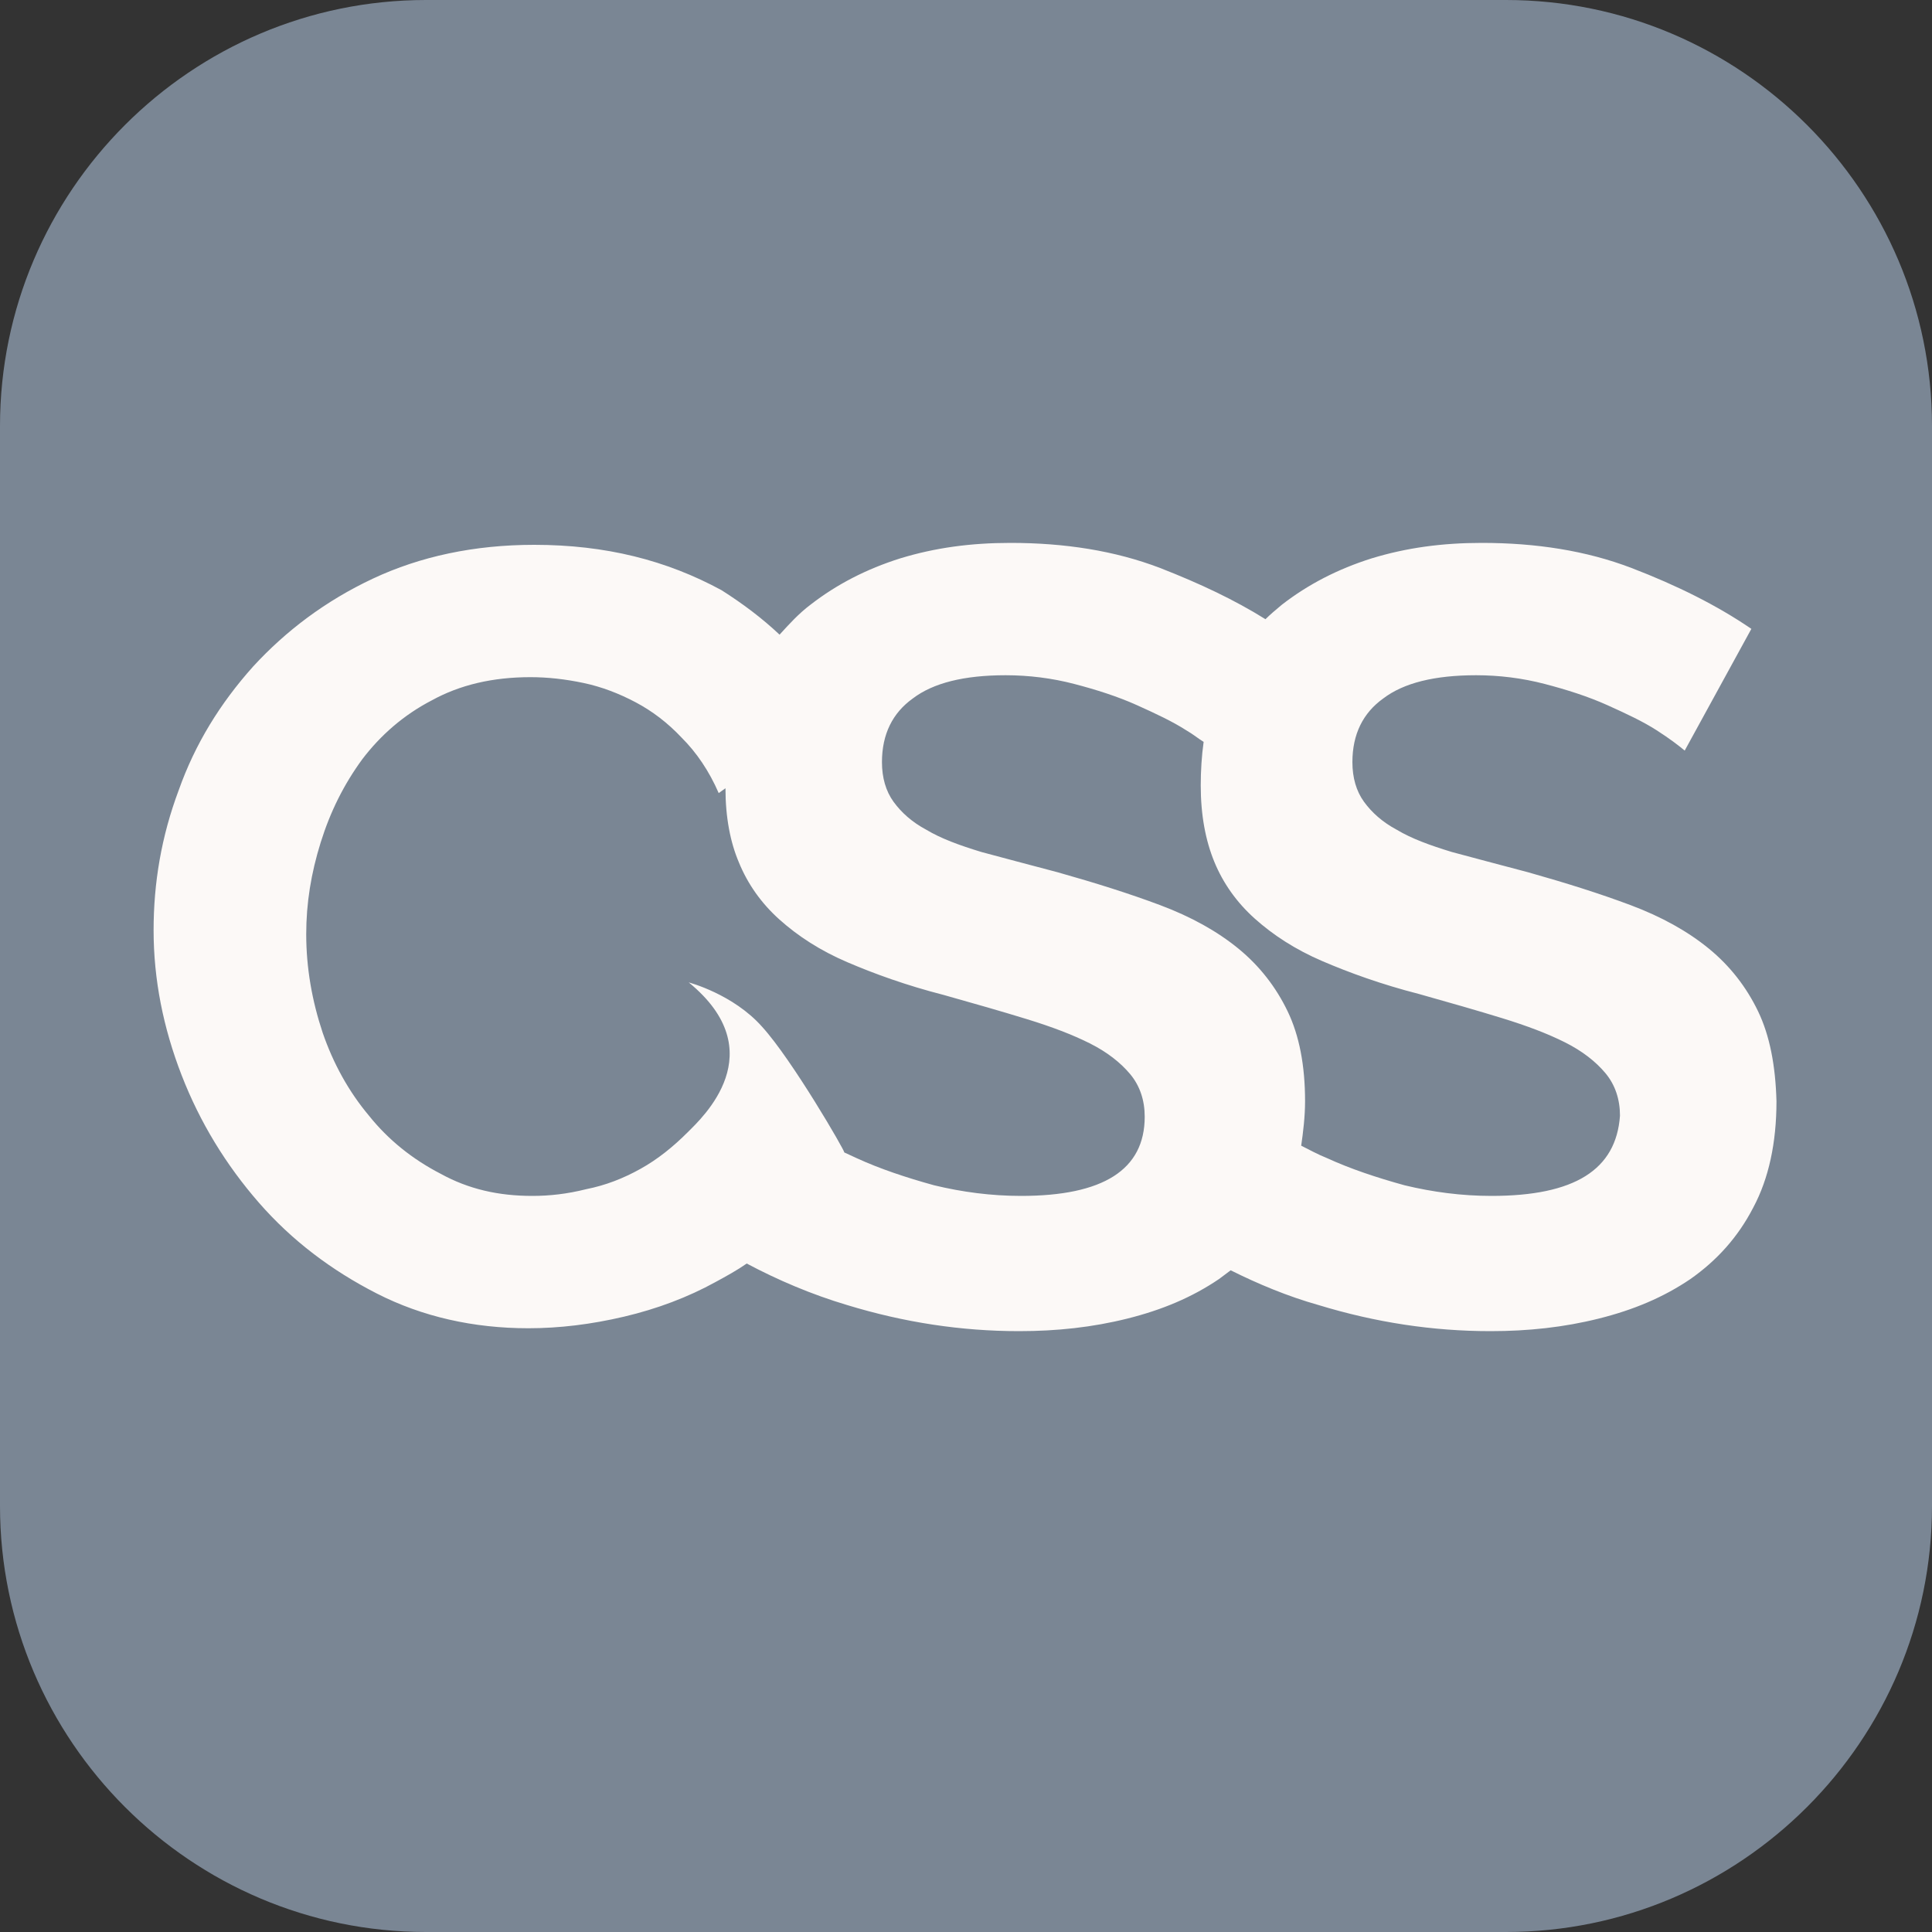 <?xml version="1.0" encoding="utf-8"?>
<!-- Generator: Adobe Illustrator 21.0.1, SVG Export Plug-In . SVG Version: 6.00 Build 0)  -->
<svg version="1.1" id="Layer_1" xmlns="http://www.w3.org/2000/svg" xmlns:xlink="http://www.w3.org/1999/xlink" x="0px" y="0px"
	 viewBox="0 0 200 200" style="enable-background:new 0 0 200 200;" xml:space="preserve">
<rect x="0" y="0" width="200" height="200" fill="#333333" stroke="none"/>
<style type="text/css">
	.st0{fill:#880201;}
	.st1{fill:#242E47;}
	.st2{fill:#45352E;}
	.st3{fill:#7A8694;}
	.st4{fill:#FCF9F7;}
</style>
<g>
	<path class="st3" d="M155.9,200H44.1C19.8,200,0,180.2,0,155.9V44.1C0,19.8,19.8,0,44.1,0h111.8C180.2,0,200,19.8,200,44.1v111.8
		C200,180.2,180.2,200,155.9,200z"/>
	<path class="st4" d="M182,104.7c-1.2-2.5-2.9-4.7-5.1-6.5c-2.2-1.8-4.9-3.3-8.1-4.5c-3.2-1.2-6.7-2.3-10.6-3.4
		c-3-0.8-5.7-1.5-7.9-2.1c-2.3-0.7-4.2-1.4-5.7-2.3c-1.5-0.8-2.6-1.8-3.4-2.9c-0.8-1.1-1.2-2.5-1.2-4.1c0-2.9,1.1-5.1,3.2-6.6
		c2.1-1.6,5.3-2.4,9.6-2.4c2.4,0,4.8,0.3,7.1,0.9c2.3,0.6,4.5,1.3,6.5,2.2c2,0.9,3.7,1.7,5.1,2.6c1.4,0.9,2.3,1.6,2.9,2.1l6.9-12.6
		c-3.5-2.4-7.7-4.5-12.4-6.3c-4.7-1.8-9.9-2.6-15.5-2.6c-4.1,0-7.8,0.5-11.4,1.6c-3.5,1.1-6.6,2.7-9.3,4.8c-0.6,0.5-1.2,1-1.7,1.5
		c-3.2-2-6.8-3.7-10.9-5.3c-4.7-1.8-9.9-2.6-15.5-2.6c-4.1,0-7.8,0.5-11.4,1.6c-3.5,1.1-6.6,2.7-9.3,4.8c-1.2,0.9-2.2,2-3.2,3.1
		c-1.8-1.7-3.8-3.2-6-4.6C69,58,62.7,56.4,55.3,56.4c-6.2,0-11.8,1.2-16.7,3.5c-4.9,2.3-9,5.4-12.4,9.1c-3.4,3.8-6,8-7.7,12.8
		c-1.8,4.8-2.6,9.6-2.6,14.5c0,5.1,1,10.1,2.9,15c1.9,4.9,4.6,9.3,8,13.2c3.4,3.9,7.5,7,12.2,9.4c4.7,2.4,10,3.6,15.7,3.6
		c3.2,0,6.5-0.4,9.9-1.2c3.4-0.8,6.6-2,9.5-3.6c1.1-0.6,2.2-1.2,3.2-1.9c3.2,1.7,6.7,3.2,10.4,4.3c5.9,1.8,11.8,2.7,17.8,2.7
		c3.9,0,7.6-0.4,11.2-1.3c3.6-0.9,6.7-2.2,9.5-4.1c0.4-0.3,0.8-0.6,1.2-0.9c2.8,1.4,5.9,2.7,9.1,3.6c5.9,1.8,11.8,2.7,17.8,2.7
		c3.9,0,7.6-0.4,11.2-1.3c3.6-0.9,6.7-2.2,9.5-4.1c2.7-1.9,4.9-4.3,6.5-7.4c1.6-3,2.4-6.7,2.4-11C183.8,110.3,183.2,107.2,182,104.7
		z M105.7,123.8c-3.1,0-6.1-0.4-9-1.1c-2.9-0.8-5.6-1.7-8-2.8c-0.4-0.2-0.9-0.4-1.3-0.6c0.1-0.1-5.4-9.6-8.5-13
		c-3-3.4-7.6-4.6-7.6-4.6c8.8,7.2,1.4,14-0.1,15.5c-1.5,1.5-3.1,2.8-4.9,3.8c-1.8,1-3.6,1.7-5.6,2.1c-2,0.5-3.8,0.7-5.6,0.7
		c-3.5,0-6.6-0.7-9.5-2.3c-2.9-1.5-5.4-3.5-7.4-6c-2.1-2.5-3.7-5.4-4.8-8.6c-1.1-3.3-1.7-6.7-1.7-10.2c0-3.2,0.5-6.3,1.5-9.5
		c1-3.2,2.4-6,4.3-8.6c1.9-2.5,4.3-4.6,7.2-6.1c2.9-1.6,6.3-2.4,10.2-2.4c1.8,0,3.6,0.2,5.5,0.6c1.9,0.4,3.7,1.1,5.4,2
		c1.7,0.9,3.3,2.1,4.8,3.7c1.5,1.5,2.8,3.4,3.8,5.7l0.7-0.5c0,3,0.5,5.6,1.4,7.7c0.9,2.2,2.3,4.2,4.2,5.9c1.9,1.7,4.2,3.2,7,4.4
		c2.8,1.2,6.1,2.4,10,3.4c3.2,0.9,6,1.7,8.6,2.5c2.6,0.8,4.7,1.6,6.5,2.5c1.8,0.9,3.2,2,4.2,3.2c1,1.2,1.5,2.7,1.5,4.4
		C118.5,121.1,114.2,123.8,105.7,123.8z M154.4,123.8c-3.1,0-6.1-0.4-9-1.1c-2.9-0.8-5.6-1.7-8-2.8c-1-0.4-1.9-0.9-2.7-1.3
		c0.2-1.4,0.4-3,0.4-4.6c0-3.7-0.6-6.8-1.8-9.3c-1.2-2.5-2.9-4.7-5.1-6.5c-2.2-1.8-4.9-3.3-8.1-4.5c-3.2-1.2-6.7-2.3-10.6-3.4
		c-3-0.8-5.7-1.5-7.9-2.1c-2.3-0.7-4.2-1.4-5.7-2.3c-1.5-0.8-2.6-1.8-3.4-2.9c-0.8-1.1-1.2-2.5-1.2-4.1c0-2.9,1.1-5.1,3.2-6.6
		c2.1-1.6,5.3-2.4,9.6-2.4c2.4,0,4.8,0.3,7.1,0.9c2.3,0.6,4.5,1.3,6.5,2.2c2,0.9,3.7,1.7,5.1,2.6c0.7,0.4,1.3,0.9,1.8,1.2
		c-0.2,1.4-0.3,3-0.3,4.5c0,3.1,0.5,5.7,1.4,7.9c0.9,2.2,2.3,4.2,4.2,5.9c1.9,1.7,4.2,3.2,7,4.4c2.8,1.2,6.1,2.4,10,3.4
		c3.2,0.9,6,1.7,8.6,2.5c2.6,0.8,4.7,1.6,6.5,2.5c1.8,0.9,3.2,2,4.2,3.2c1,1.2,1.5,2.7,1.5,4.4C167.3,121.1,163,123.8,154.4,123.8z"
		/>
</g>
</svg>
